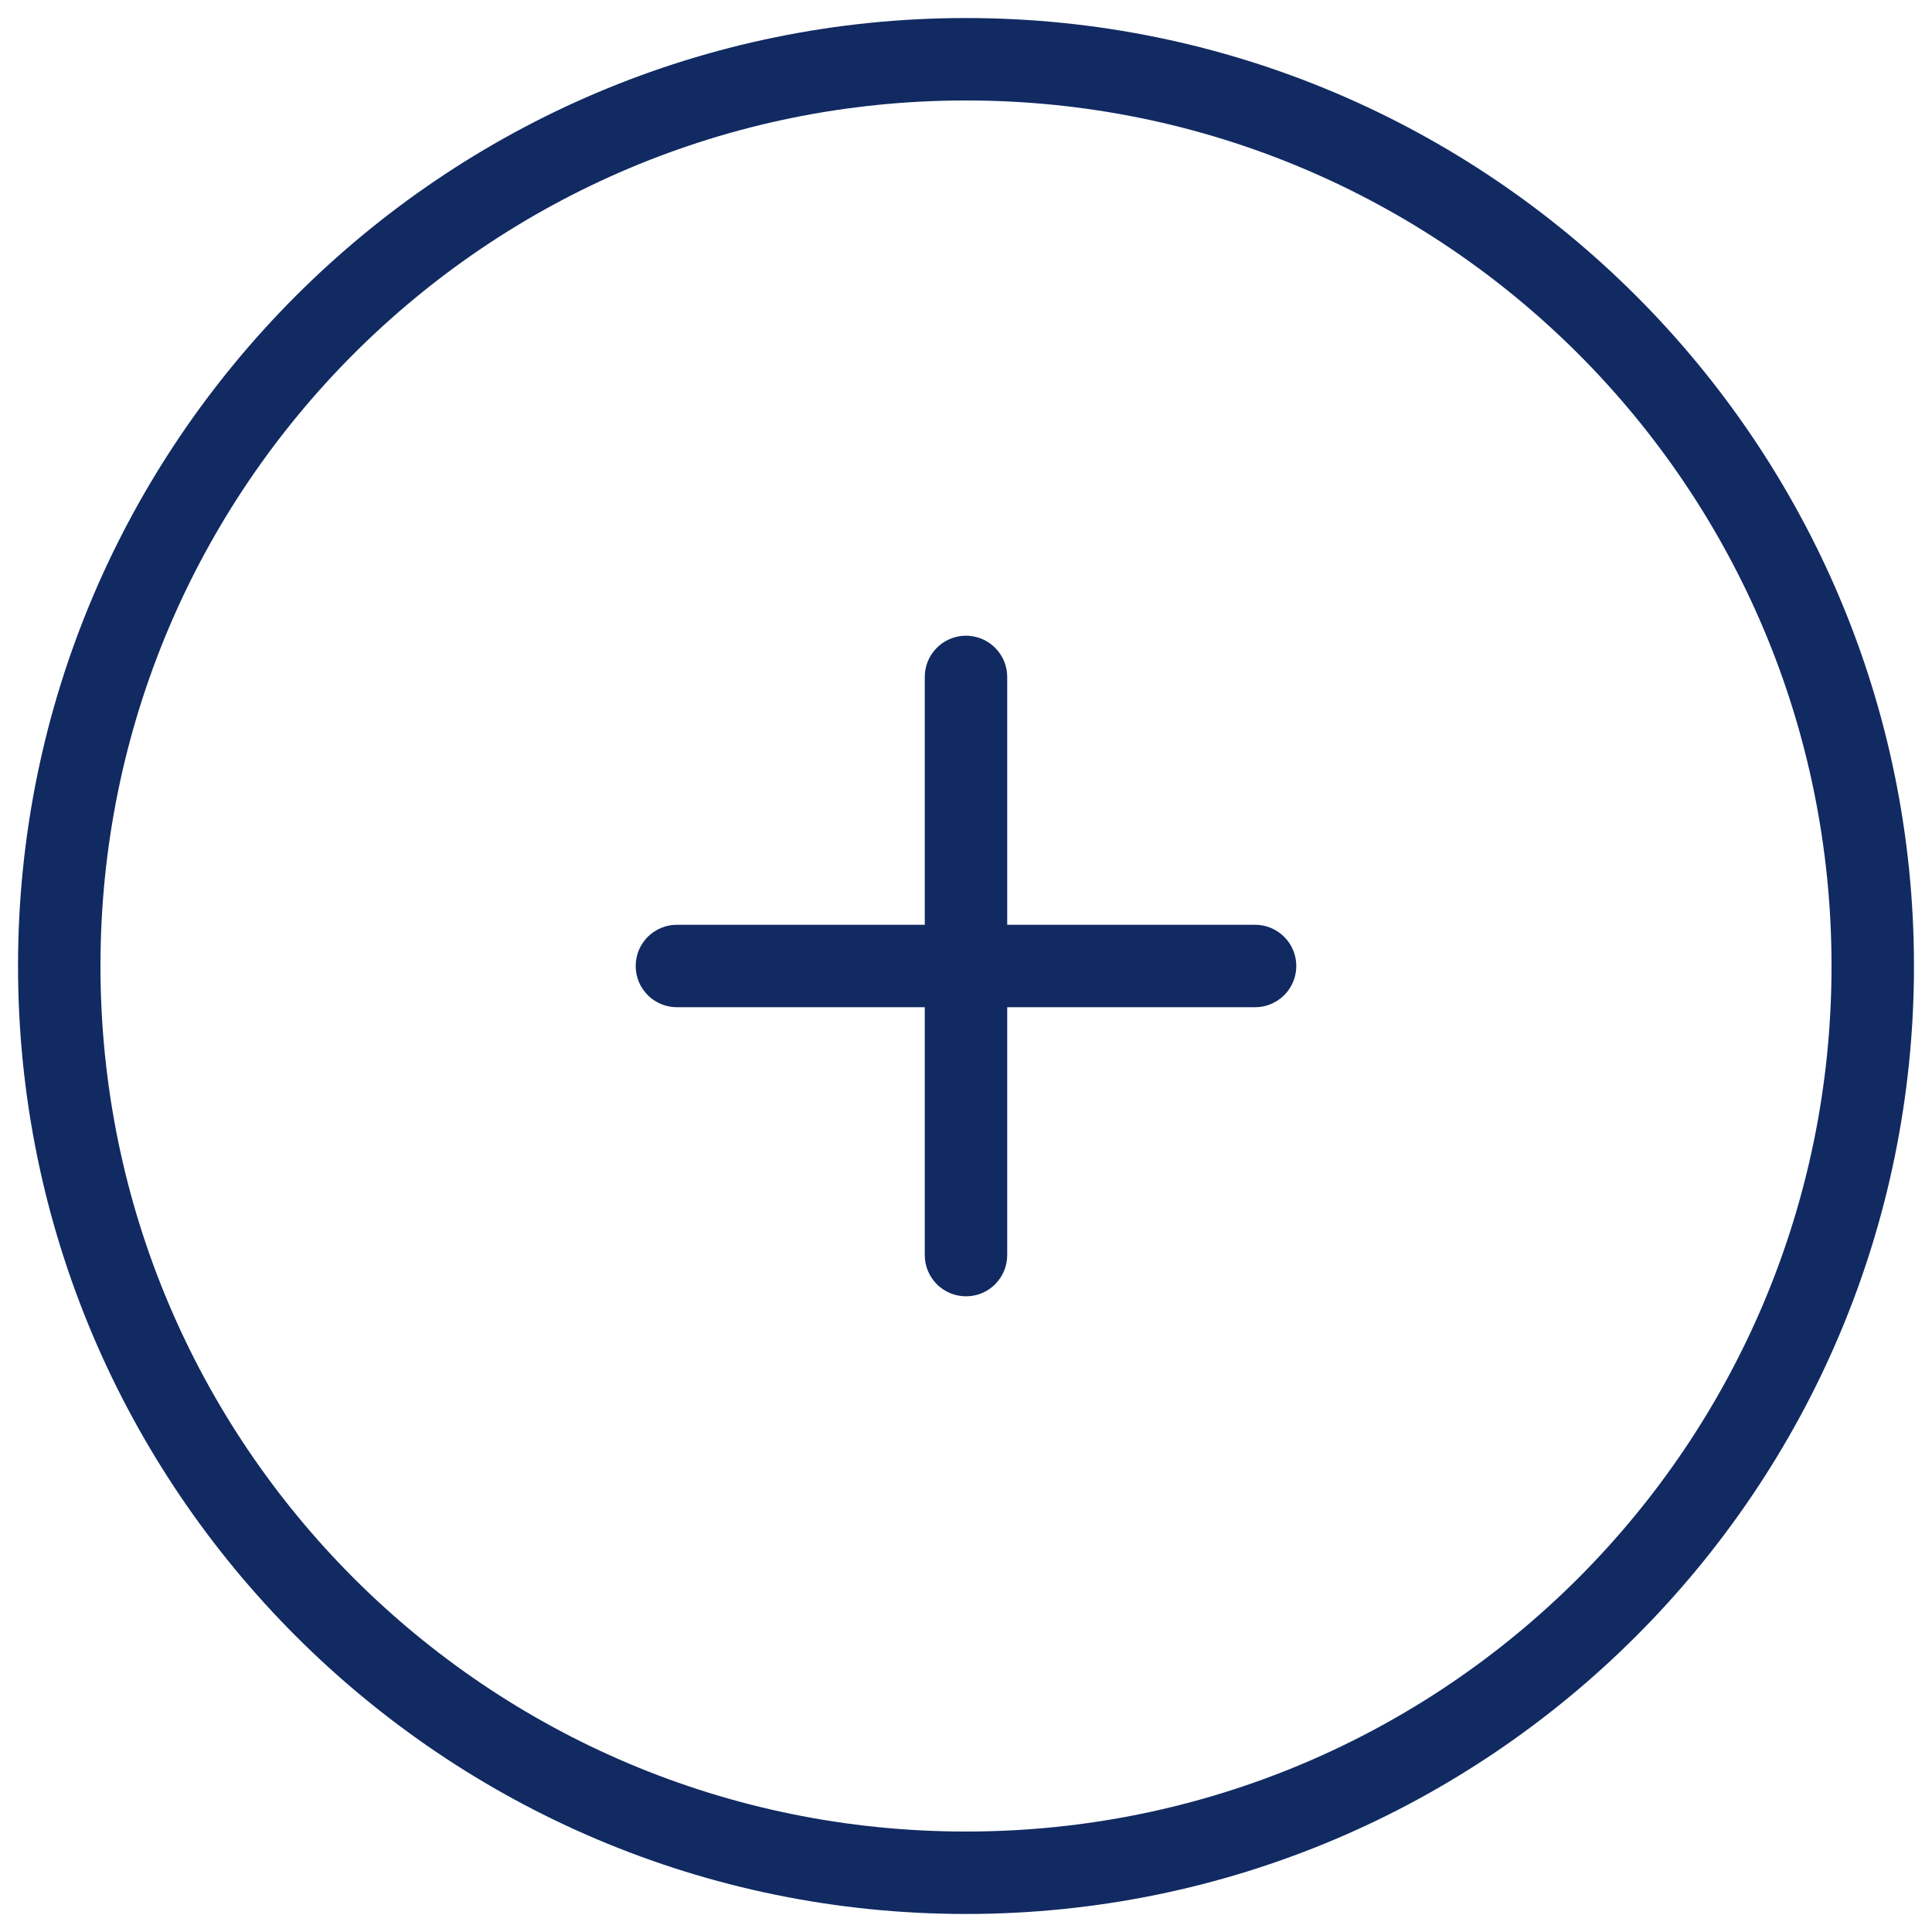 <svg width="30" height="30" viewBox="0 0 30 30" fill="none" xmlns="http://www.w3.org/2000/svg">
<path d="M15 0.28C6.878 0.28 0.28 6.878 0.28 15C0.28 23.122 6.878 29.72 15 29.72C23.122 29.72 29.72 23.122 29.72 15C29.72 6.878 23.122 0.28 15 0.28ZM15 1.56C22.43 1.56 28.44 7.57 28.44 15C28.44 22.43 22.43 28.44 15 28.44C7.569 28.44 1.56 22.43 1.56 15C1.56 7.57 7.569 1.56 15 1.56ZM14.99 9.871C14.82 9.874 14.659 9.944 14.541 10.065C14.422 10.187 14.357 10.351 14.36 10.52V14.36H10.52C10.435 14.359 10.351 14.374 10.272 14.406C10.193 14.438 10.122 14.485 10.061 14.544C10.001 14.604 9.953 14.675 9.92 14.753C9.888 14.831 9.871 14.915 9.871 15C9.871 15.085 9.888 15.169 9.92 15.247C9.953 15.325 10.001 15.396 10.061 15.456C10.122 15.515 10.193 15.562 10.272 15.594C10.351 15.626 10.435 15.641 10.52 15.64H14.36V19.48C14.359 19.565 14.374 19.649 14.406 19.728C14.438 19.806 14.485 19.878 14.544 19.939C14.604 19.999 14.675 20.047 14.753 20.08C14.831 20.112 14.915 20.129 15 20.129C15.085 20.129 15.169 20.112 15.247 20.08C15.325 20.047 15.396 19.999 15.456 19.939C15.515 19.878 15.562 19.806 15.594 19.728C15.625 19.649 15.641 19.565 15.64 19.48V15.64H19.48C19.565 15.641 19.649 15.626 19.727 15.594C19.806 15.562 19.878 15.515 19.938 15.456C19.999 15.396 20.047 15.325 20.079 15.247C20.112 15.169 20.129 15.085 20.129 15C20.129 14.915 20.112 14.831 20.079 14.753C20.047 14.675 19.999 14.604 19.938 14.544C19.878 14.485 19.806 14.438 19.727 14.406C19.649 14.374 19.565 14.359 19.48 14.36H15.64V10.52C15.641 10.434 15.625 10.349 15.593 10.27C15.56 10.191 15.512 10.119 15.452 10.058C15.391 9.998 15.319 9.95 15.24 9.918C15.16 9.886 15.075 9.87 14.99 9.871Z" fill="#112A62"/>
</svg>
